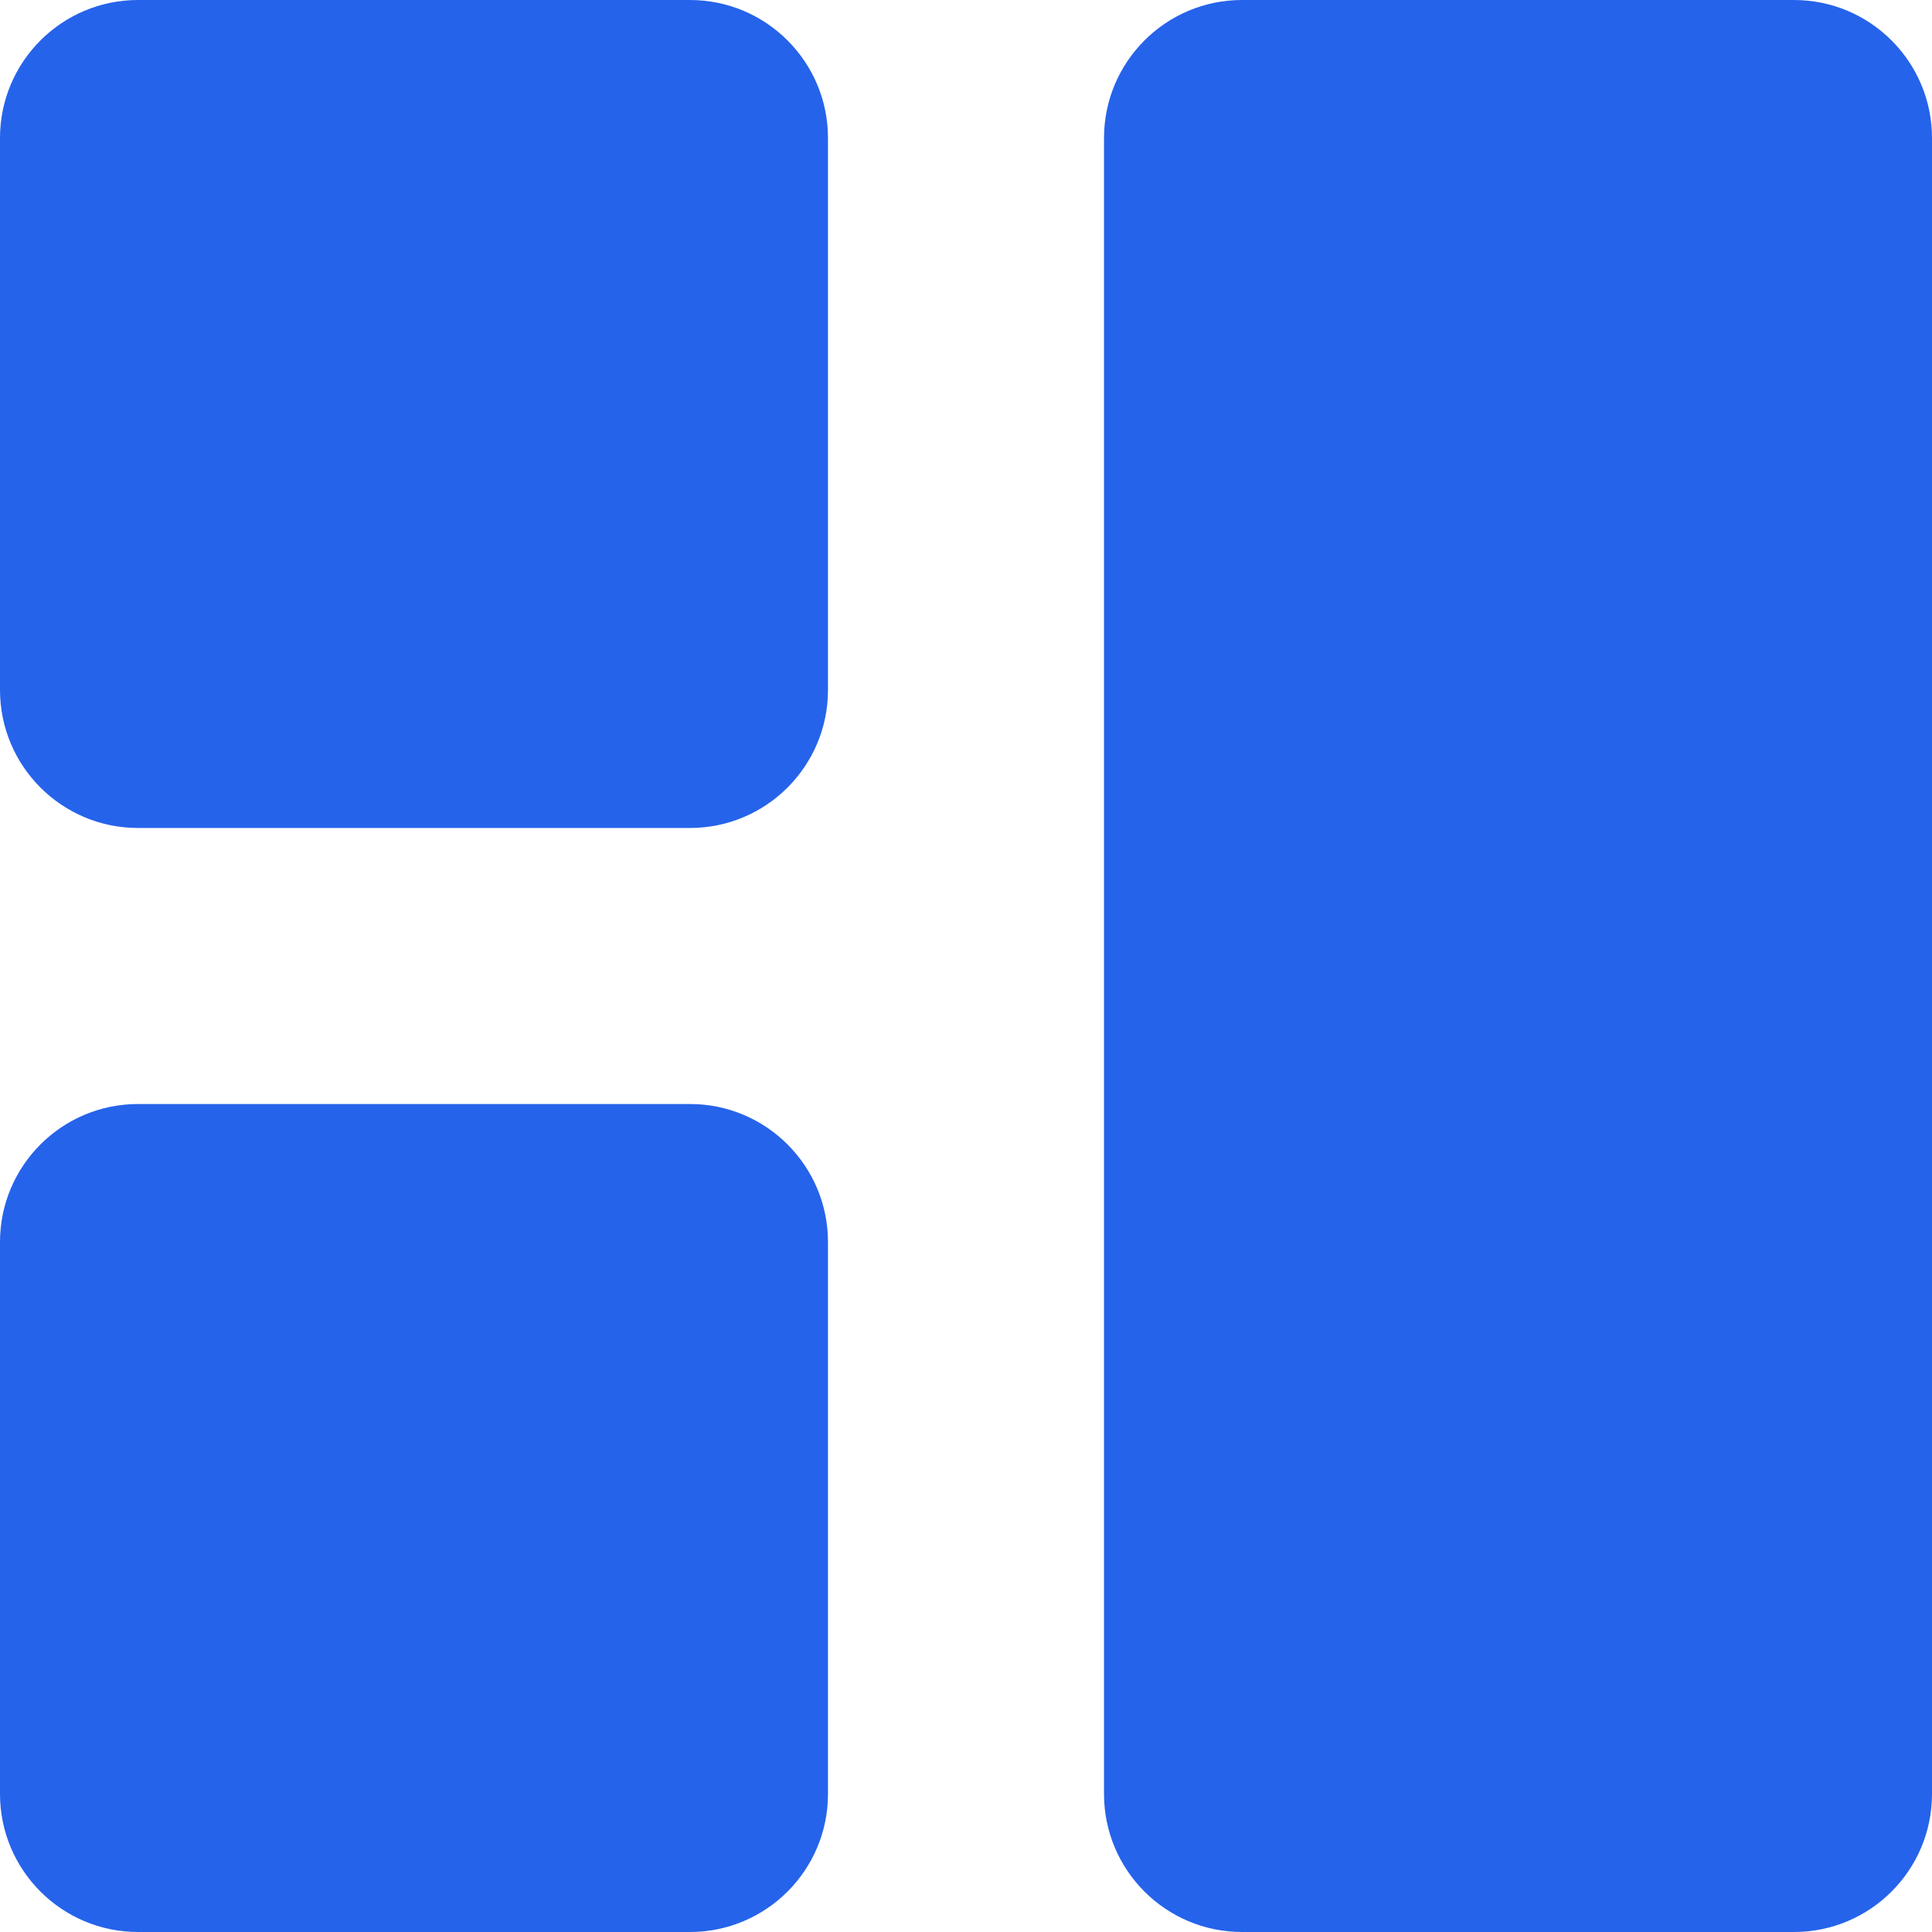 <svg width="16" height="16" viewBox="0 0 16 16" fill="none" xmlns="http://www.w3.org/2000/svg">
<path d="M9.143 1.143C9.143 0.512 9.655 0 10.286 0H14.857C15.488 0 16 0.512 16 1.143V14.857C16 15.488 15.488 16 14.857 16H10.286C9.655 16 9.143 15.488 9.143 14.857V1.143Z" fill="#2563EB"/>
<path d="M1.143 0H5.714C6.345 0 6.857 0.512 6.857 1.143V5.714C6.857 6.345 6.345 6.857 5.714 6.857H1.143C0.512 6.857 0 6.345 0 5.714V1.143C0 0.512 0.512 0 1.143 0Z" fill="#2563EB"/>
<path d="M1.143 9.143H5.714C6.345 9.143 6.857 9.655 6.857 10.286V14.857C6.857 15.488 6.345 16 5.714 16H1.143C0.512 16 0 15.488 0 14.857V10.286C0 9.655 0.512 9.143 1.143 9.143Z" fill="#2563EB"/>
</svg>
